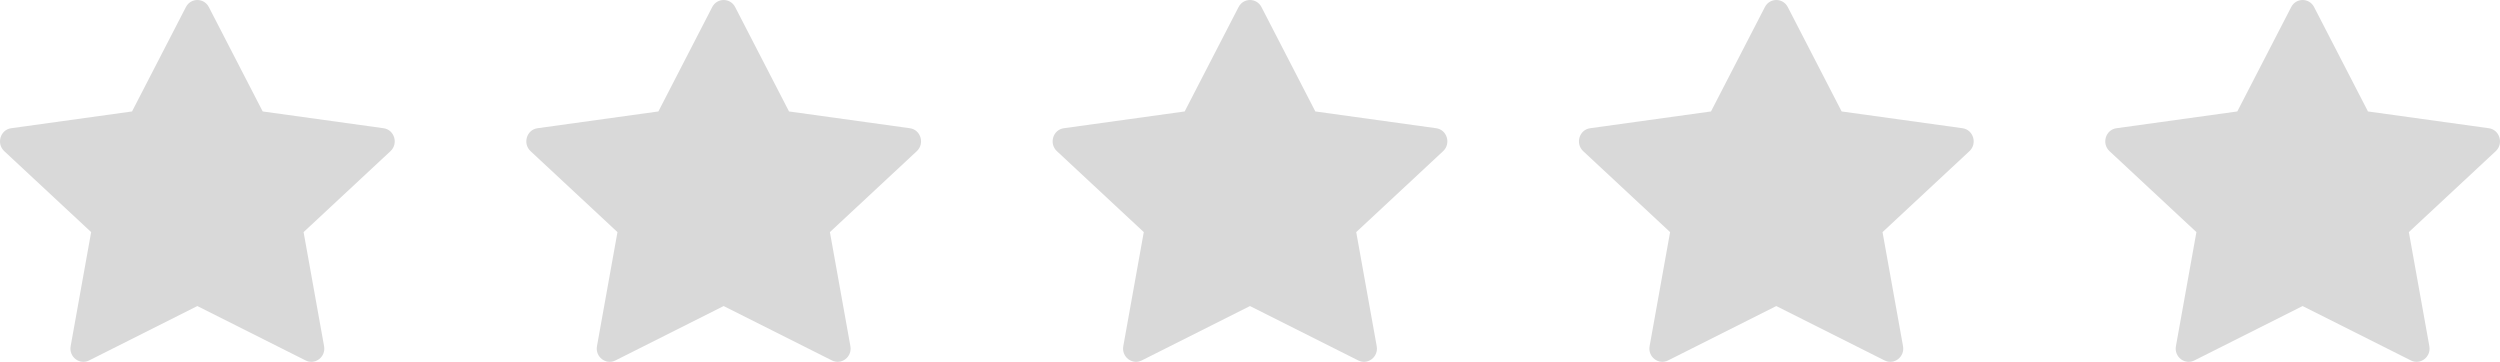 <svg width="76" height="11" viewBox="0 0 76 11" fill="none" xmlns="http://www.w3.org/2000/svg">
<path d="M2.708 10.958C2.418 11.103 2.09 10.849 2.148 10.524L2.771 7.056L0.129 4.595C-0.118 4.364 0.01 3.943 0.341 3.898L4.014 3.388L5.652 0.214C5.8 -0.071 6.2 -0.071 6.348 0.214L7.986 3.388L11.659 3.898C11.99 3.943 12.118 4.364 11.871 4.595L9.229 7.056L9.852 10.524C9.91 10.849 9.582 11.103 9.292 10.958L5.999 9.304L2.708 10.958Z" fill="#D9D9D9"/>
<path d="M18.708 10.958C18.419 11.103 18.09 10.849 18.148 10.524L18.771 7.056L16.129 4.595C15.882 4.364 16.01 3.943 16.341 3.898L20.015 3.388L21.652 0.214C21.8 -0.071 22.2 -0.071 22.348 0.214L23.986 3.388L27.659 3.898C27.99 3.943 28.118 4.364 27.871 4.595L25.229 7.056L25.852 10.524C25.91 10.849 25.582 11.103 25.292 10.958L21.999 9.304L18.708 10.958Z" fill="#D9D9D9"/>
<path d="M34.708 10.958C34.419 11.103 34.09 10.849 34.148 10.524L34.771 7.056L32.129 4.595C31.882 4.364 32.01 3.943 32.341 3.898L36.014 3.388L37.653 0.214C37.8 -0.071 38.2 -0.071 38.348 0.214L39.986 3.388L43.659 3.898C43.99 3.943 44.118 4.364 43.871 4.595L41.229 7.056L41.852 10.524C41.91 10.849 41.582 11.103 41.292 10.958L37.999 9.304L34.708 10.958Z" fill="#D9D9D9"/>
<path d="M50.708 10.958C50.419 11.103 50.09 10.849 50.148 10.524L50.771 7.056L48.129 4.595C47.882 4.364 48.01 3.943 48.341 3.898L52.014 3.388L53.653 0.214C53.8 -0.071 54.2 -0.071 54.348 0.214L55.986 3.388L59.659 3.898C59.99 3.943 60.118 4.364 59.871 4.595L57.229 7.056L57.852 10.524C57.91 10.849 57.582 11.103 57.292 10.958L53.999 9.304L50.708 10.958Z" fill="#D9D9D9"/>
<path d="M66.708 10.958C66.418 11.103 66.09 10.849 66.148 10.524L66.771 7.056L64.129 4.595C63.882 4.364 64.01 3.943 64.341 3.898L68.014 3.388L69.653 0.214C69.8 -0.071 70.2 -0.071 70.348 0.214L71.986 3.388L75.659 3.898C75.99 3.943 76.118 4.364 75.871 4.595L73.229 7.056L73.852 10.524C73.91 10.849 73.582 11.103 73.292 10.958L69.999 9.304L66.708 10.958Z" fill="#D9D9D9"/>
</svg>
